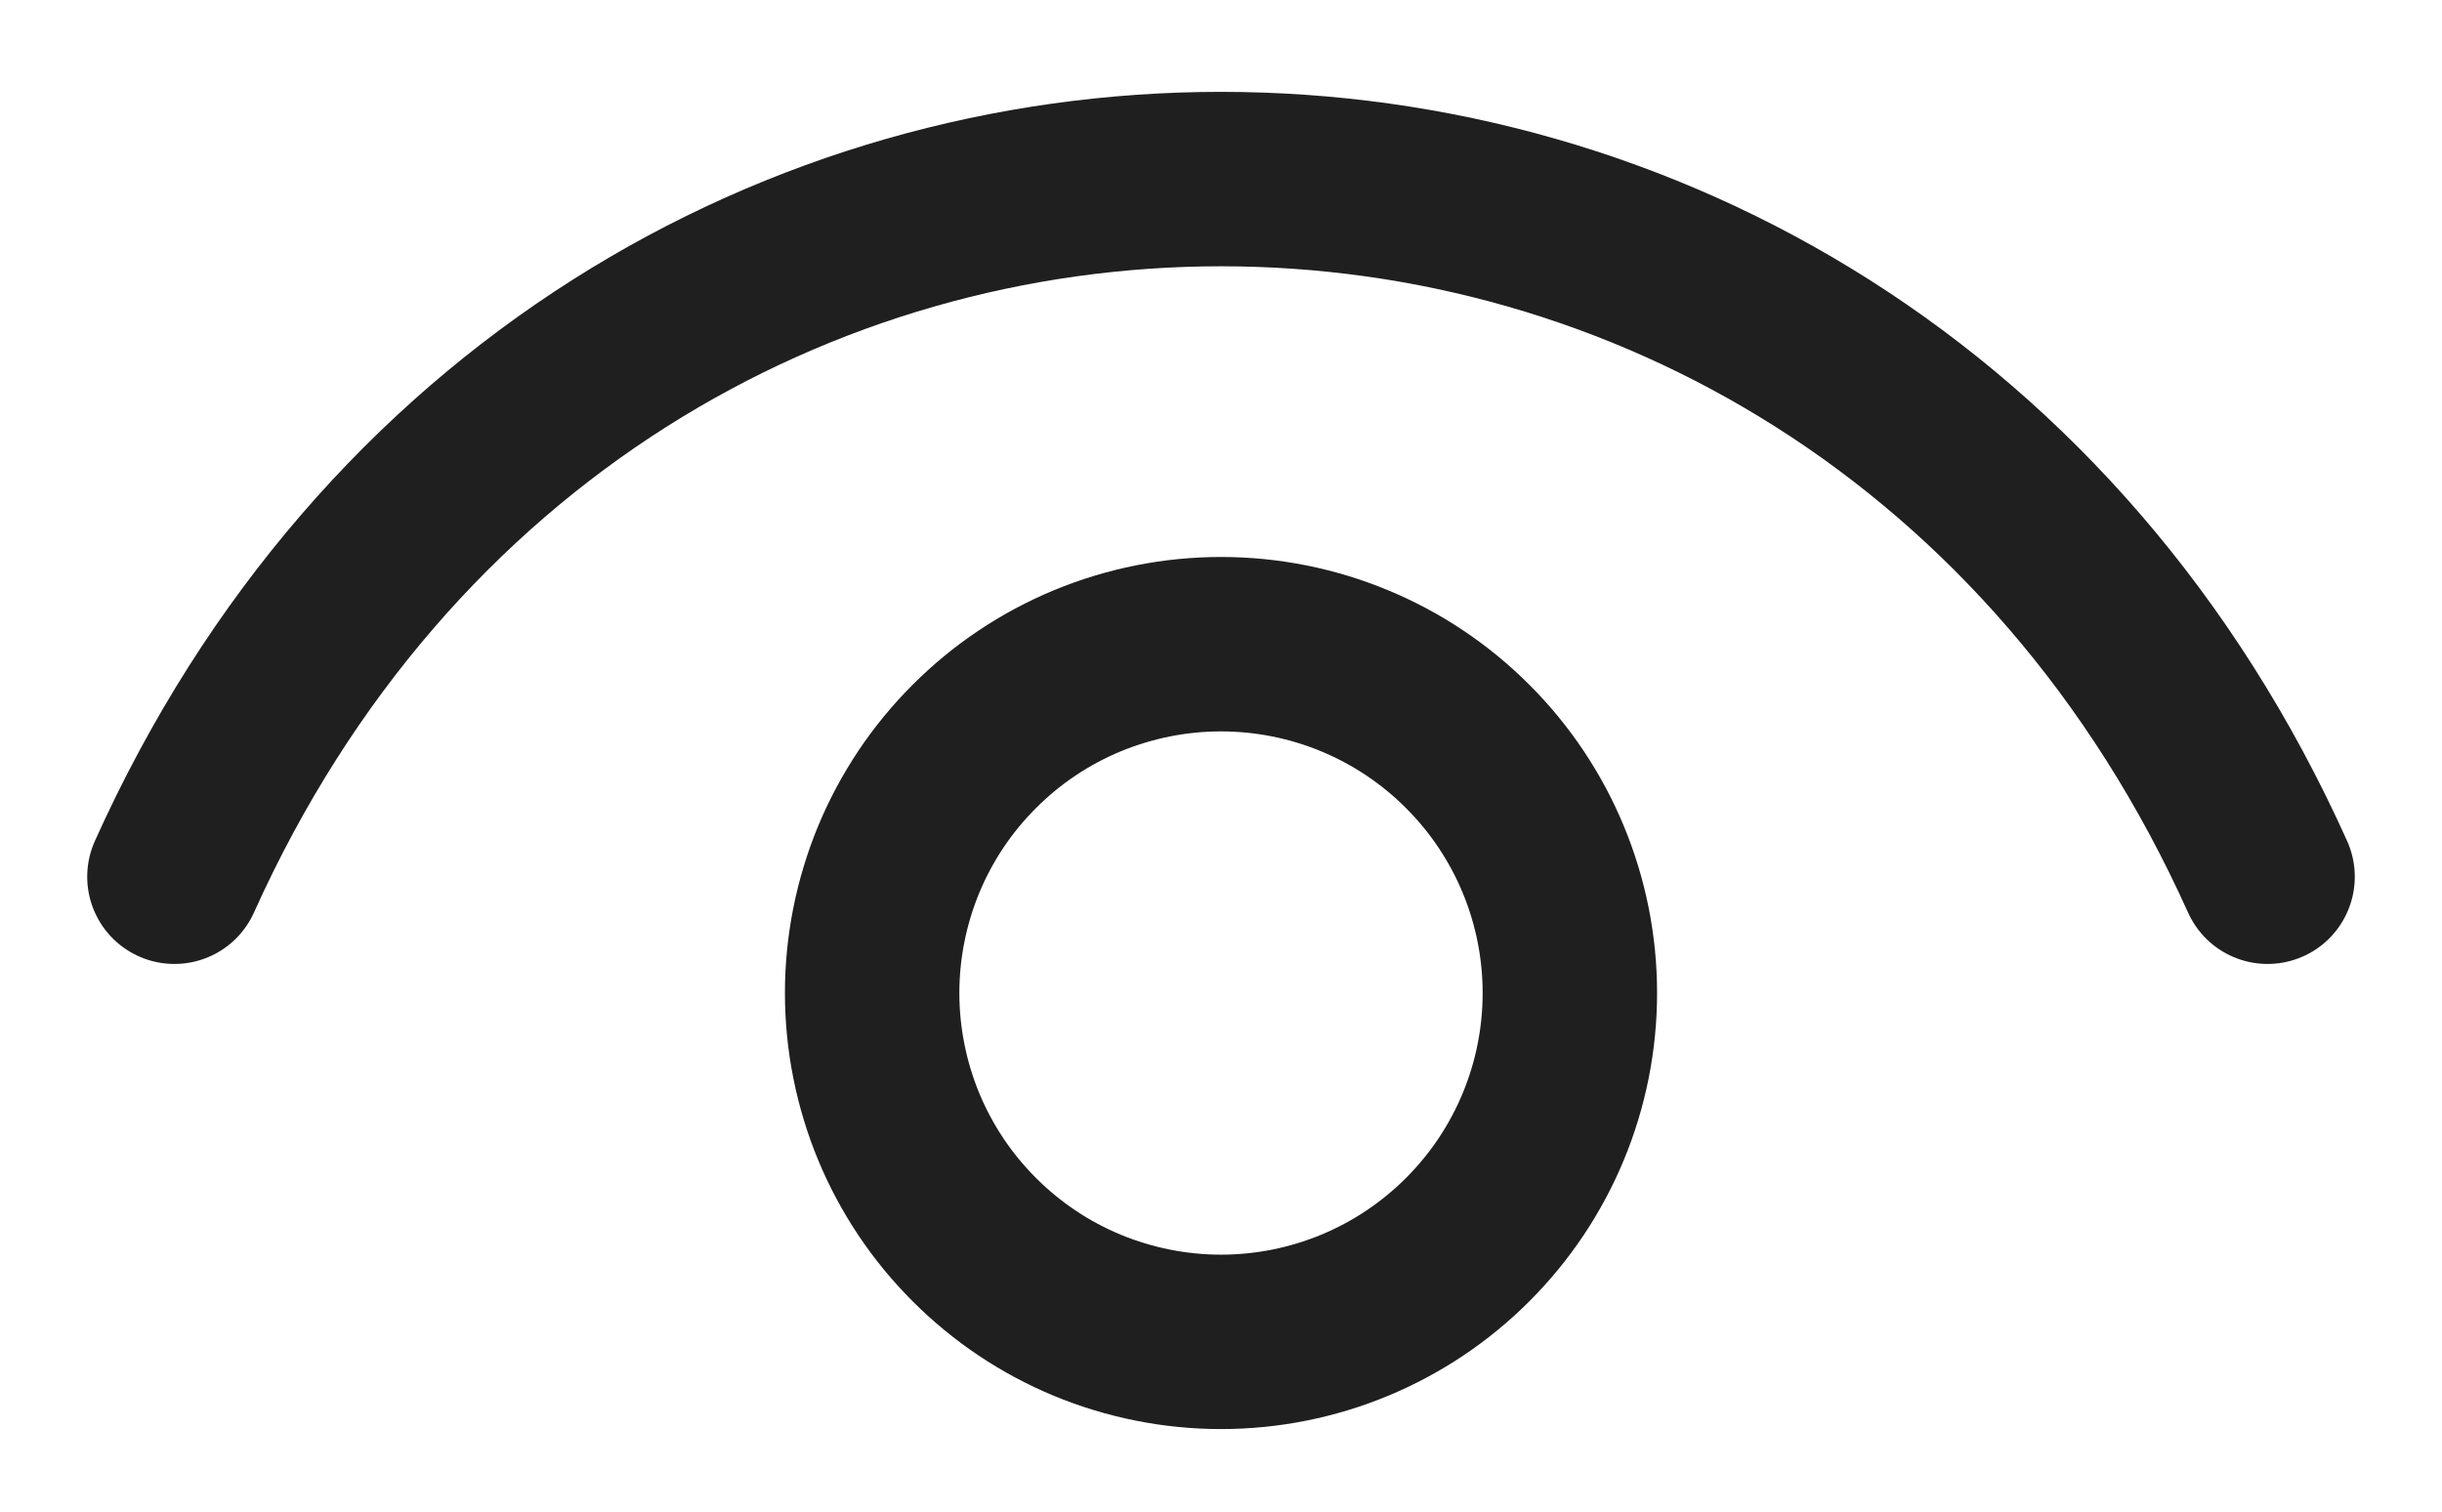 <svg width="21" height="13" viewBox="0 0 21 13" fill="none" xmlns="http://www.w3.org/2000/svg">
<path d="M1.5 7.54C5.1 -0.46 15.9 -0.46 19.5 7.54" stroke="black" stroke-opacity="0.878" stroke-width="1.5" stroke-linecap="round" stroke-linejoin="round"/>
<path d="M10.5 11.54C10.106 11.54 9.716 11.462 9.352 11.312C8.988 11.161 8.657 10.94 8.379 10.661C8.1 10.383 7.879 10.052 7.728 9.688C7.578 9.324 7.5 8.934 7.5 8.54C7.5 8.146 7.578 7.756 7.728 7.392C7.879 7.028 8.1 6.697 8.379 6.419C8.657 6.14 8.988 5.919 9.352 5.768C9.716 5.618 10.106 5.54 10.5 5.54C11.296 5.54 12.059 5.856 12.621 6.419C13.184 6.981 13.5 7.744 13.5 8.54C13.5 9.336 13.184 10.099 12.621 10.661C12.059 11.224 11.296 11.54 10.5 11.54Z" stroke="black" stroke-opacity="0.878" stroke-width="1.5" stroke-linecap="round" stroke-linejoin="round"/>
</svg>
